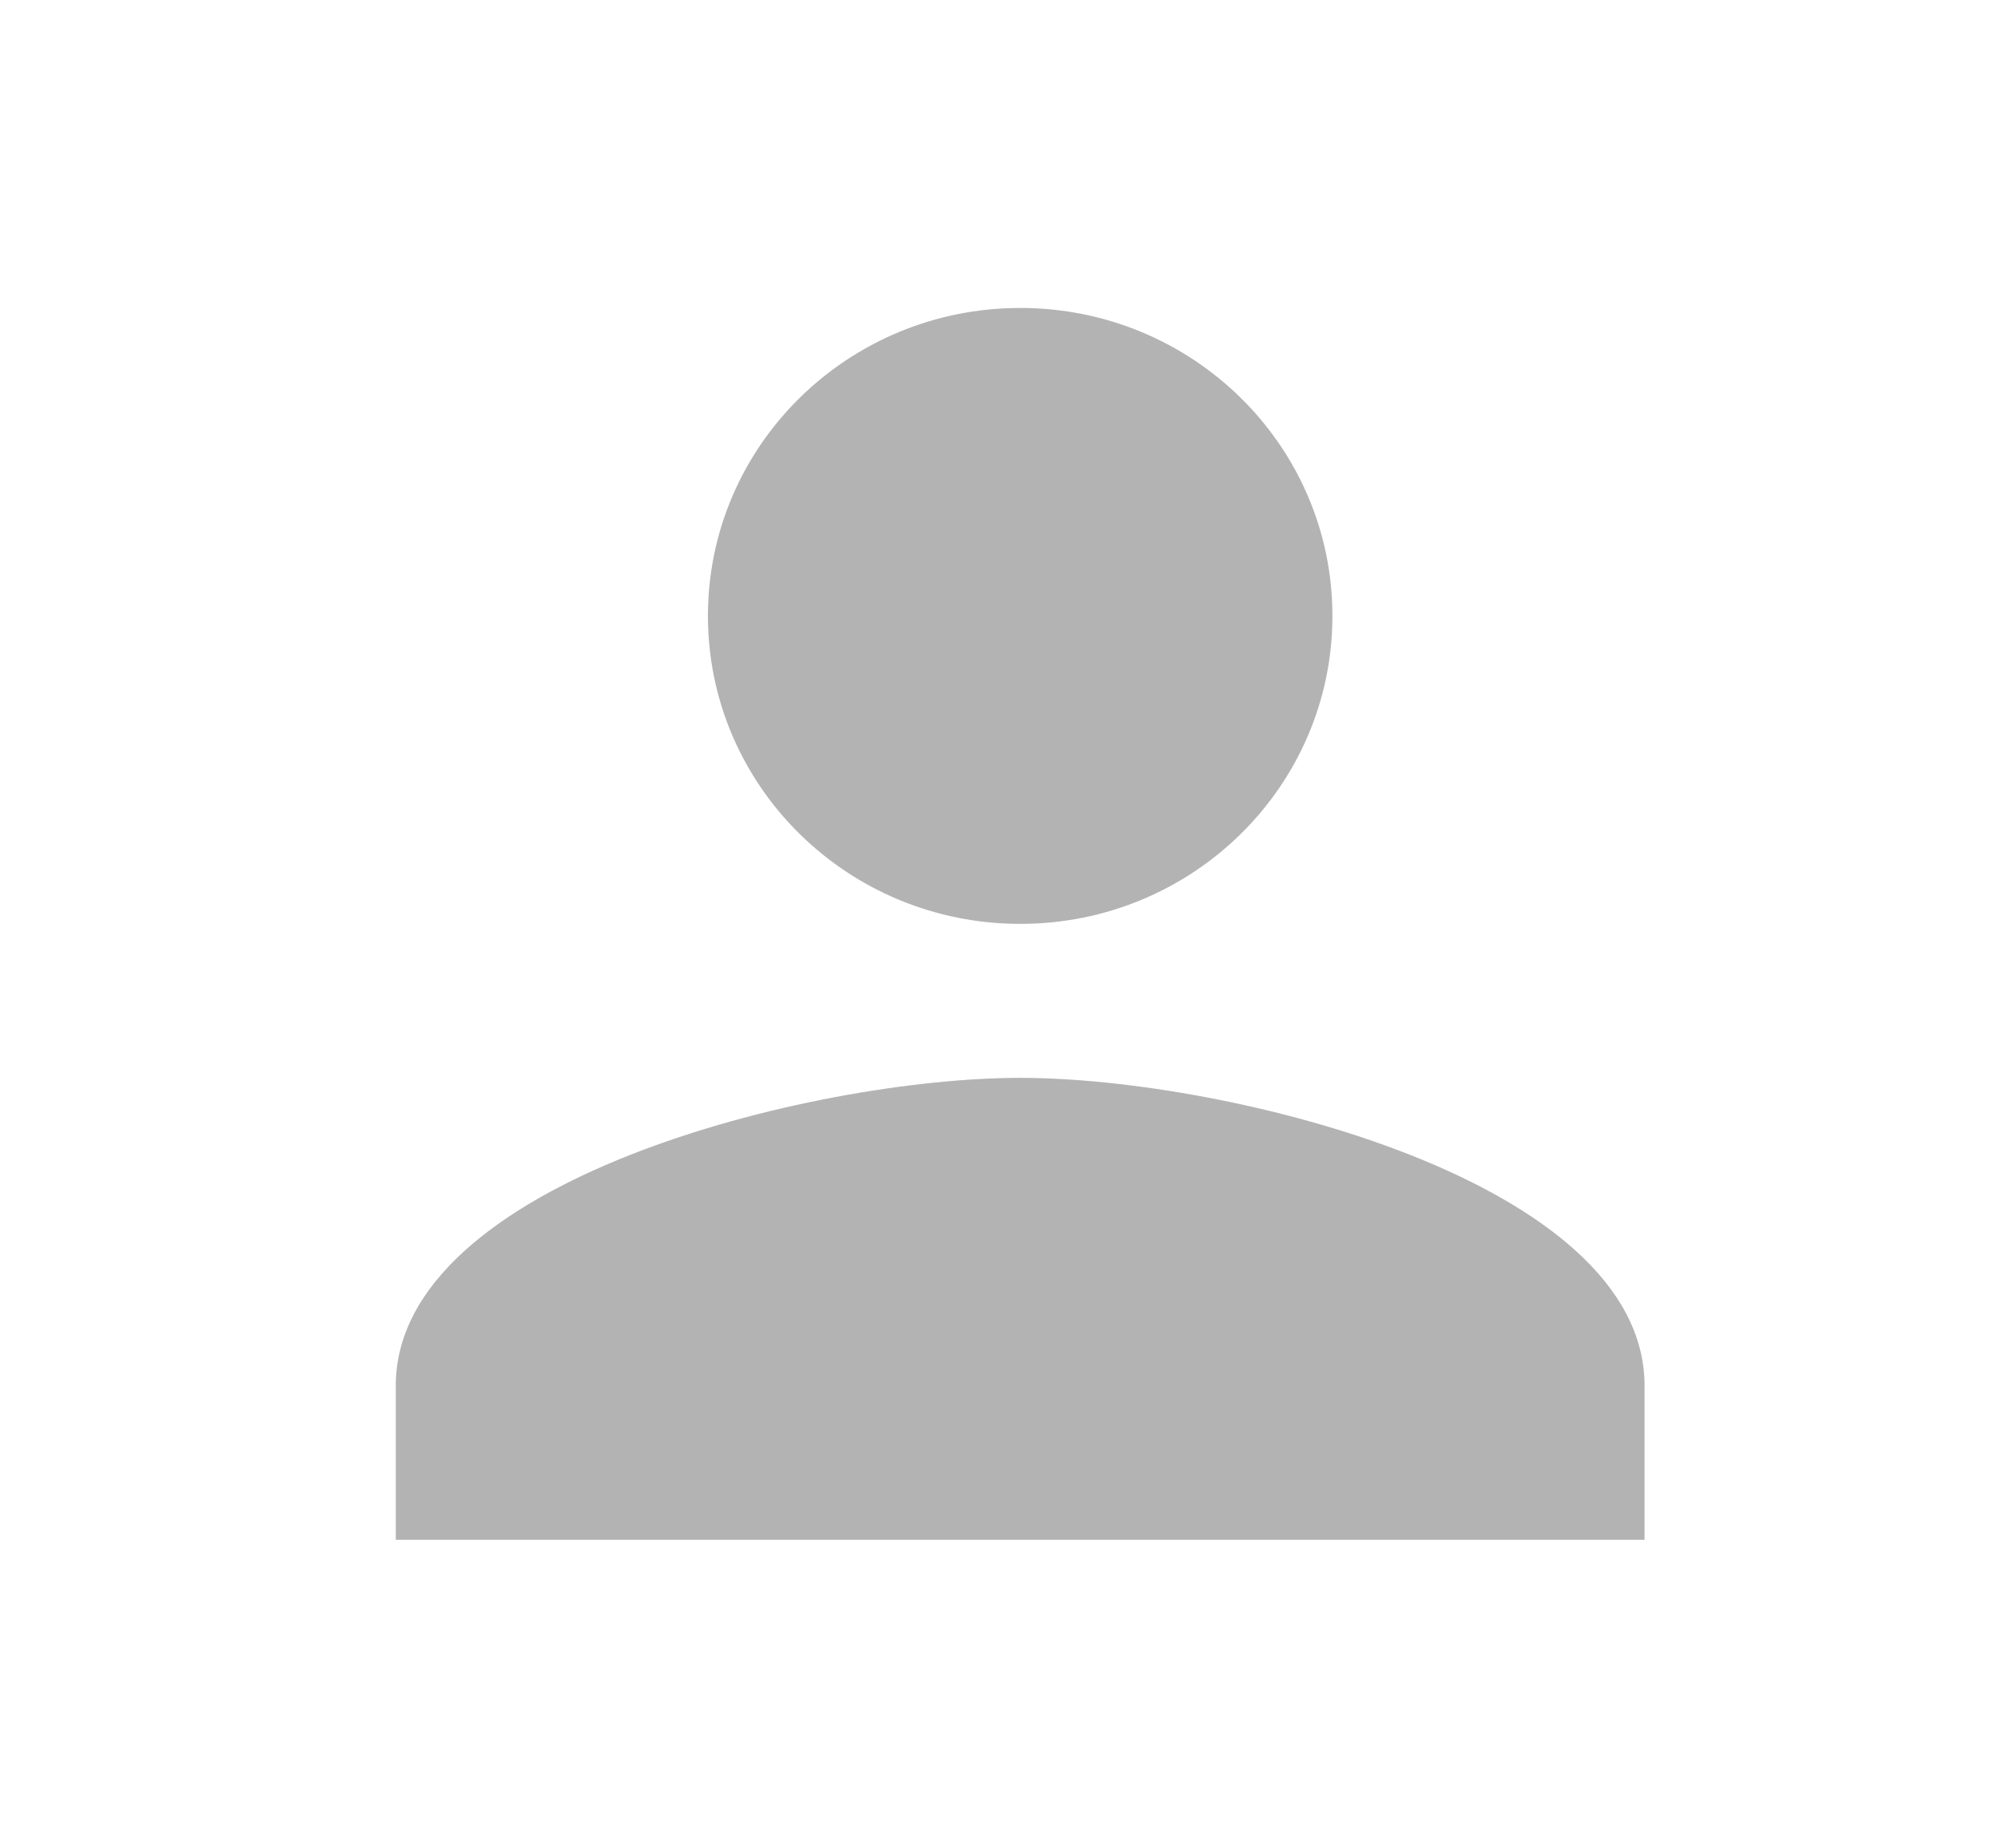 <svg width="13" height="12" viewBox="0 0 13 12" fill="none" xmlns="http://www.w3.org/2000/svg">
<g opacity="0.3">
<path d="M6.625 6C7.745 6 8.652 5.105 8.652 4C8.652 2.895 7.745 2 6.625 2C5.505 2 4.597 2.895 4.597 4C4.597 5.105 5.505 6 6.625 6ZM6.625 7C5.271 7 2.57 7.67 2.57 9V10H10.679V9C10.679 7.67 7.978 7 6.625 7Z" fill="black"/>
</g>
</svg>
